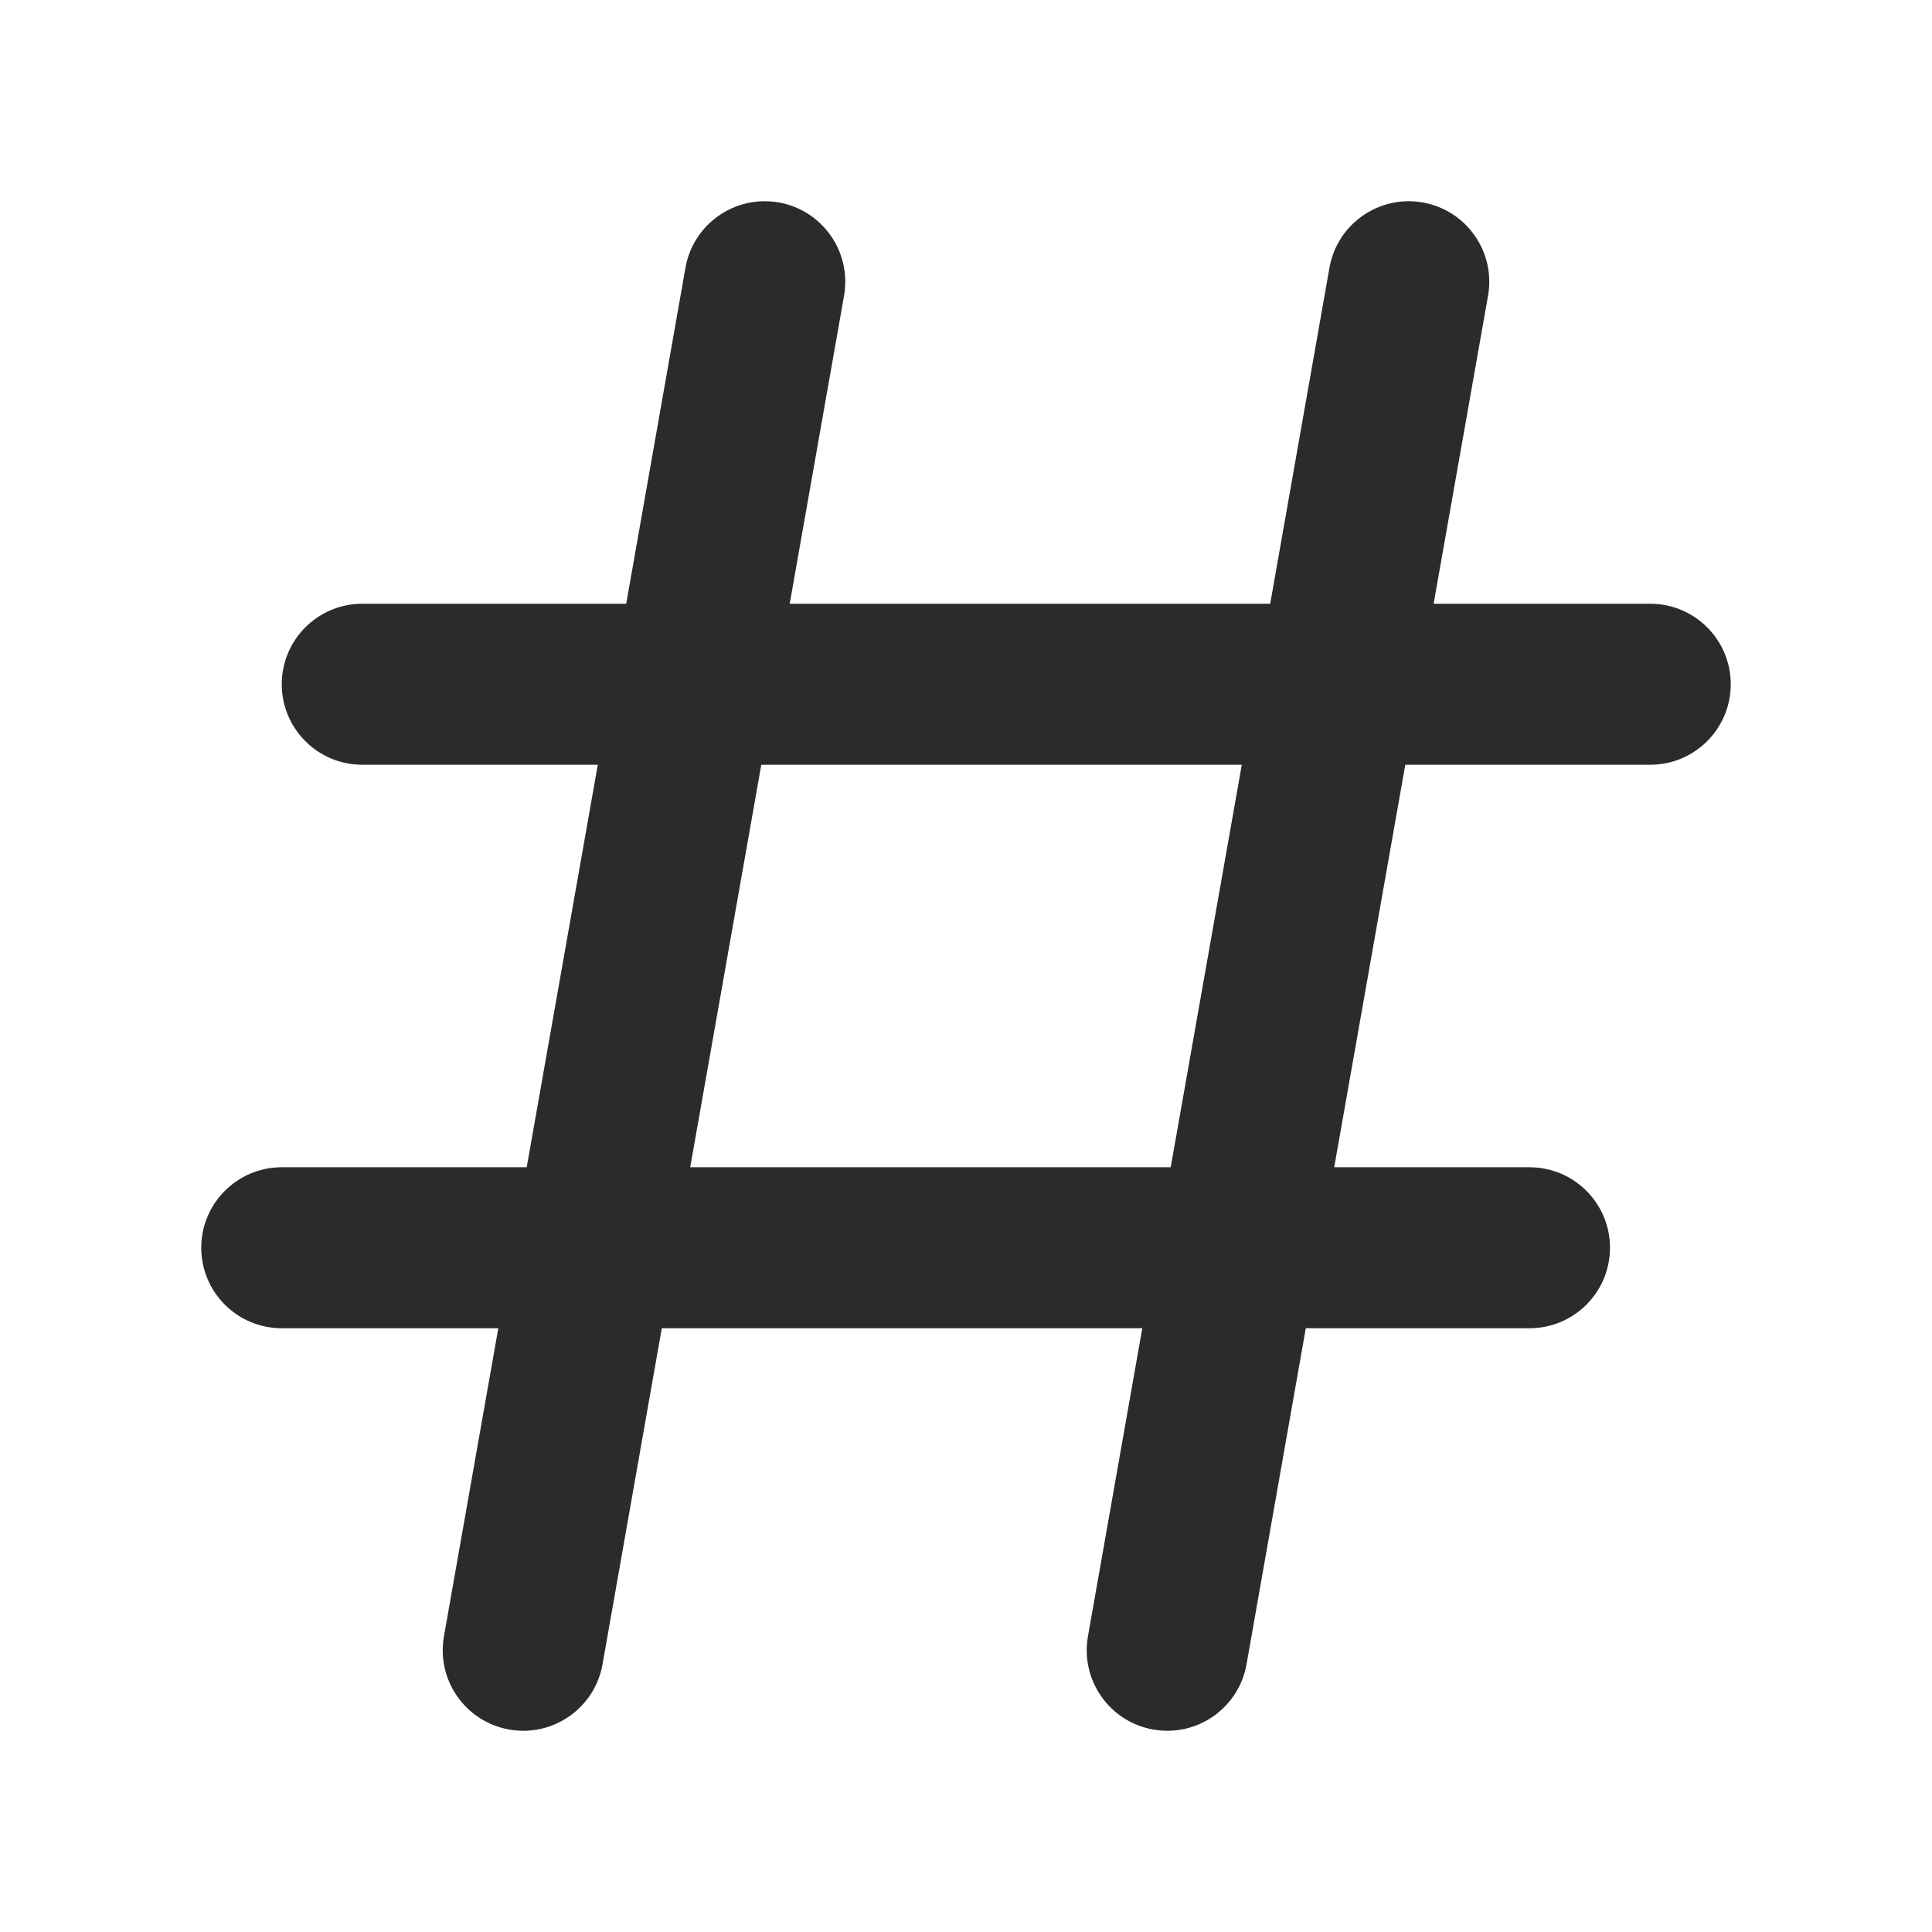 <svg width="24" height="24" viewBox="0 0 24 24" fill="none" xmlns="http://www.w3.org/2000/svg">
<path fill-rule="evenodd" clip-rule="evenodd" d="M9.674 2.515C10.218 2.611 10.581 3.13 10.485 3.674L9.81 7.5H15.779L16.515 3.326C16.611 2.782 17.13 2.419 17.674 2.515C18.218 2.611 18.581 3.13 18.485 3.674L17.809 7.5H20.5C21.052 7.5 21.5 7.948 21.5 8.5C21.5 9.052 21.052 9.5 20.5 9.5H17.457L16.574 14.5H19C19.552 14.5 20 14.948 20 15.5C20 16.052 19.552 16.5 19 16.5H16.221L15.485 20.674C15.389 21.218 14.87 21.581 14.326 21.485C13.782 21.389 13.419 20.87 13.515 20.326L14.19 16.5H8.221L7.485 20.674C7.389 21.218 6.87 21.581 6.326 21.485C5.782 21.389 5.419 20.87 5.515 20.326L6.19 16.5H3.5C2.948 16.5 2.5 16.052 2.5 15.5C2.5 14.948 2.948 14.5 3.5 14.5H6.543L7.426 9.5H4.5C3.948 9.5 3.5 9.052 3.5 8.5C3.5 7.948 3.948 7.5 4.5 7.5H7.779L8.515 3.326C8.611 2.782 9.13 2.419 9.674 2.515ZM9.457 9.5L8.574 14.5H14.543L15.426 9.5H9.457Z" fill="#2B2B2C"/>
</svg>
